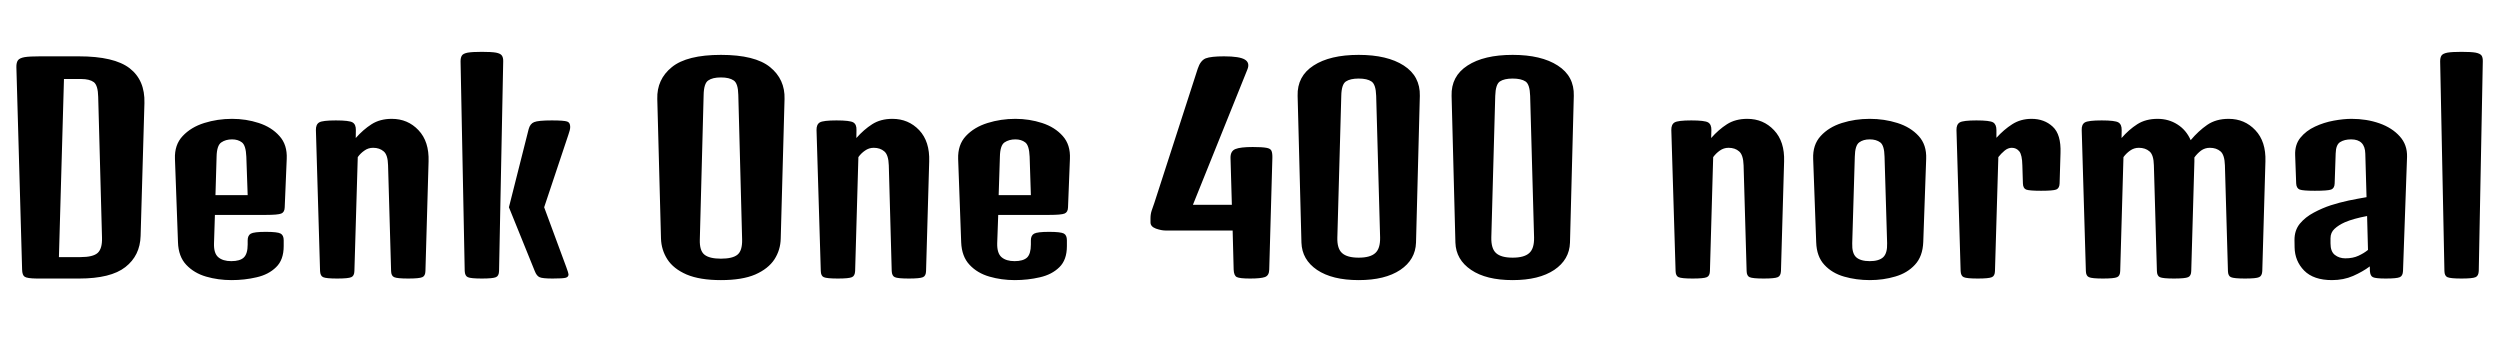 <svg xmlns="http://www.w3.org/2000/svg" xmlns:xlink="http://www.w3.org/1999/xlink" width="222.773" height="30"><path fill="black" d="M7.05 24.82L3.28 24.82L3.28 24.82Q2.41 24.81 2.20 24.66Q1.98 24.52 1.97 24.02L1.97 24.02L1.46 5.99Q1.45 5.58 1.60 5.37Q1.75 5.17 2.20 5.09Q2.65 5.02 3.56 5.02L3.56 5.02L3.56 5.02L7.02 5.02Q10.17 5.02 11.55 6.08Q12.93 7.15 12.87 9.19L12.87 9.19L12.53 21.02Q12.48 22.78 11.17 23.80Q9.87 24.82 7.05 24.82L7.05 24.82ZM7.23 7.04L7.23 7.04L5.70 7.04L5.25 22.91L7.17 22.91Q8.29 22.91 8.70 22.54Q9.12 22.16 9.09 21.18L9.09 21.18L8.75 8.63Q8.73 7.61 8.36 7.32Q7.98 7.04 7.23 7.04ZM20.63 24.96L20.63 24.96Q19.44 24.96 18.37 24.65Q17.30 24.34 16.60 23.60Q15.90 22.86 15.86 21.59L15.86 21.59L15.59 14.16Q15.54 12.90 16.28 12.12Q17.02 11.33 18.20 10.96Q19.38 10.59 20.68 10.59L20.68 10.59Q21.93 10.59 23.06 10.96Q24.20 11.33 24.90 12.12Q25.61 12.90 25.55 14.16L25.55 14.16L25.37 18.48Q25.36 18.91 25.06 19.03Q24.76 19.15 23.71 19.15L23.71 19.15L19.15 19.15L19.07 21.68Q19.04 22.57 19.45 22.92Q19.86 23.27 20.61 23.27L20.61 23.27Q21.38 23.27 21.72 22.95Q22.07 22.62 22.07 21.79L22.07 21.79L22.07 21.42Q22.07 20.98 22.35 20.82Q22.64 20.66 23.68 20.66L23.68 20.66Q24.73 20.66 25.00 20.81Q25.28 20.96 25.28 21.41L25.28 21.41L25.28 21.93Q25.28 23.16 24.60 23.81Q23.93 24.47 22.86 24.71Q21.80 24.96 20.63 24.96ZM19.30 13.96L19.30 13.96L19.20 17.39L22.07 17.39L21.95 13.96Q21.91 12.96 21.56 12.69Q21.21 12.42 20.68 12.42L20.68 12.42Q20.11 12.42 19.72 12.69Q19.32 12.96 19.30 13.96ZM30.05 24.82L30.05 24.82Q29.06 24.82 28.80 24.70Q28.54 24.59 28.52 24.15L28.52 24.15L28.15 11.59Q28.14 11.09 28.44 10.91Q28.73 10.73 29.93 10.73L29.93 10.73Q31.13 10.73 31.42 10.91Q31.72 11.09 31.71 11.59L31.71 11.59L31.70 12.30Q32.36 11.55 33.11 11.07Q33.86 10.59 34.91 10.59L34.91 10.59Q36.34 10.59 37.29 11.60Q38.25 12.61 38.19 14.39L38.19 14.39L37.91 24.15Q37.90 24.59 37.63 24.70Q37.36 24.82 36.38 24.82L36.38 24.82Q35.39 24.82 35.13 24.70Q34.86 24.59 34.85 24.15L34.85 24.15L34.58 14.73Q34.56 13.80 34.19 13.49Q33.82 13.17 33.25 13.17L33.25 13.17Q32.81 13.17 32.47 13.42Q32.12 13.66 31.88 14.00L31.88 14.00L31.58 24.15Q31.57 24.59 31.30 24.70Q31.03 24.82 30.05 24.82ZM42.94 24.82L42.94 24.82Q41.95 24.82 41.69 24.70Q41.43 24.59 41.41 24.15L41.41 24.15L41.04 5.47Q41.04 5.13 41.16 4.95Q41.27 4.77 41.68 4.69Q42.09 4.62 42.94 4.62L42.94 4.62Q43.79 4.62 44.20 4.69Q44.60 4.77 44.72 4.95Q44.85 5.13 44.84 5.47L44.84 5.47L44.47 24.15Q44.46 24.59 44.19 24.70Q43.92 24.82 42.94 24.82ZM49.24 24.82L49.24 24.82Q48.33 24.82 48.08 24.70Q47.82 24.59 47.65 24.15L47.65 24.15L45.35 18.47L47.11 11.50Q47.24 11.02 47.60 10.88Q47.96 10.73 49.17 10.73L49.17 10.73Q50.26 10.73 50.54 10.83Q50.81 10.92 50.81 11.31L50.81 11.31Q50.81 11.44 50.77 11.61Q50.72 11.78 50.65 12L50.65 12L48.49 18.47L50.46 23.80Q50.66 24.34 50.66 24.45L50.66 24.45Q50.66 24.68 50.41 24.75Q50.16 24.82 49.24 24.82ZM64.24 24.96L64.24 24.96Q62.36 24.96 61.18 24.46Q60.01 23.95 59.47 23.11Q58.93 22.27 58.90 21.25L58.90 21.25L58.57 8.82Q58.52 7.07 59.87 5.98Q61.21 4.89 64.24 4.89L64.24 4.89Q67.28 4.89 68.62 5.98Q69.96 7.07 69.91 8.82L69.91 8.82L69.57 21.25Q69.55 22.27 69.01 23.11Q68.46 23.95 67.30 24.46Q66.14 24.96 64.24 24.96ZM64.24 23.05L64.24 23.05Q65.29 23.05 65.72 22.69Q66.15 22.34 66.13 21.35L66.13 21.35L65.79 8.46Q65.77 7.43 65.38 7.17Q64.99 6.90 64.24 6.90L64.24 6.90Q63.49 6.90 63.11 7.17Q62.72 7.43 62.70 8.46L62.70 8.46L62.36 21.35Q62.33 22.34 62.77 22.69Q63.21 23.05 64.24 23.05ZM74.66 24.82L74.66 24.82Q73.68 24.82 73.41 24.70Q73.15 24.59 73.14 24.15L73.14 24.15L72.76 11.59Q72.75 11.09 73.05 10.91Q73.35 10.73 74.54 10.73L74.54 10.73Q75.74 10.73 76.04 10.91Q76.34 11.09 76.32 11.59L76.32 11.59L76.31 12.30Q76.97 11.55 77.72 11.07Q78.47 10.59 79.52 10.59L79.52 10.59Q80.95 10.59 81.91 11.60Q82.86 12.61 82.80 14.39L82.80 14.39L82.52 24.15Q82.51 24.59 82.24 24.70Q81.97 24.82 80.99 24.82L80.99 24.82Q80.00 24.82 79.74 24.70Q79.48 24.59 79.46 24.15L79.46 24.15L79.20 14.73Q79.17 13.80 78.80 13.49Q78.43 13.17 77.86 13.17L77.86 13.17Q77.43 13.17 77.08 13.42Q76.73 13.66 76.49 14.00L76.49 14.00L76.20 24.15Q76.18 24.59 75.91 24.70Q75.64 24.82 74.66 24.82ZM90.42 24.96L90.42 24.96Q89.24 24.96 88.17 24.65Q87.09 24.34 86.40 23.60Q85.70 22.86 85.65 21.59L85.65 21.59L85.38 14.16Q85.34 12.90 86.07 12.12Q86.81 11.33 88.00 10.96Q89.18 10.59 90.48 10.59L90.48 10.59Q91.72 10.59 92.86 10.96Q94.00 11.33 94.70 12.12Q95.40 12.90 95.34 14.16L95.34 14.16L95.17 18.48Q95.16 18.91 94.86 19.03Q94.56 19.15 93.50 19.15L93.50 19.15L88.95 19.15L88.86 21.68Q88.84 22.57 89.25 22.92Q89.66 23.27 90.41 23.27L90.41 23.27Q91.17 23.27 91.52 22.95Q91.86 22.62 91.86 21.79L91.86 21.79L91.86 21.42Q91.86 20.98 92.15 20.82Q92.44 20.66 93.48 20.66L93.48 20.66Q94.52 20.66 94.80 20.81Q95.07 20.96 95.07 21.41L95.07 21.41L95.07 21.93Q95.07 23.16 94.40 23.81Q93.73 24.47 92.66 24.71Q91.59 24.96 90.42 24.96ZM89.10 13.96L89.10 13.96L88.99 17.39L91.86 17.39L91.75 13.96Q91.71 12.96 91.36 12.69Q91.01 12.42 90.48 12.42L90.48 12.42Q89.91 12.42 89.51 12.69Q89.12 12.96 89.10 13.96ZM103.84 20.54L103.84 20.54Q103.49 20.54 103.00 20.37Q102.52 20.19 102.52 19.82L102.52 19.82L102.52 19.43Q102.52 19.08 102.63 18.75Q102.75 18.42 102.87 18.06L102.87 18.06L106.73 6.12Q106.97 5.39 107.44 5.20Q107.91 5.02 109.07 5.02L109.07 5.02Q110.46 5.02 110.93 5.31Q111.40 5.60 111.15 6.20L111.15 6.20L106.30 18.25L109.77 18.25L109.65 14.07Q109.64 13.46 110.09 13.28Q110.53 13.10 111.63 13.10L111.63 13.10Q112.46 13.10 112.84 13.17Q113.21 13.23 113.30 13.44Q113.39 13.65 113.38 14.07L113.38 14.07L113.10 24.02Q113.09 24.56 112.71 24.69Q112.34 24.82 111.40 24.82L111.40 24.82Q110.47 24.82 110.21 24.69Q109.95 24.56 109.93 24.02L109.93 24.02L109.84 20.54L104.19 20.54L104.19 20.54Q104.03 20.54 103.84 20.54ZM121.07 24.96L121.07 24.96Q118.71 24.96 117.36 24.05Q116.02 23.14 115.97 21.62L115.97 21.62L115.63 8.54Q115.58 6.79 117.05 5.84Q118.51 4.89 121.07 4.89L121.07 4.89Q123.62 4.89 125.09 5.84Q126.56 6.79 126.52 8.54L126.52 8.54L126.18 21.62Q126.13 23.14 124.78 24.05Q123.42 24.96 121.07 24.96ZM121.07 22.96L121.07 22.96Q122.10 22.96 122.55 22.55Q123 22.15 122.98 21.16L122.98 21.16L122.63 8.54Q122.60 7.52 122.21 7.26Q121.83 7.00 121.07 7.00L121.07 7.00Q120.32 7.00 119.93 7.26Q119.54 7.52 119.52 8.54L119.52 8.54L119.17 21.16Q119.14 22.15 119.59 22.55Q120.04 22.96 121.07 22.96ZM134.79 24.96L134.79 24.96Q132.43 24.96 131.09 24.05Q129.74 23.14 129.69 21.62L129.69 21.62L129.35 8.54Q129.30 6.79 130.77 5.84Q132.23 4.89 134.79 4.89L134.79 4.89Q137.34 4.89 138.81 5.84Q140.29 6.79 140.24 8.54L140.24 8.54L139.90 21.62Q139.85 23.14 138.50 24.05Q137.14 24.96 134.79 24.96ZM134.79 22.96L134.79 22.96Q135.82 22.96 136.27 22.55Q136.72 22.15 136.70 21.16L136.70 21.16L136.35 8.54Q136.32 7.52 135.94 7.26Q135.55 7.00 134.79 7.00L134.79 7.00Q134.04 7.00 133.65 7.26Q133.27 7.52 133.24 8.54L133.24 8.54L132.89 21.16Q132.87 22.15 133.31 22.55Q133.76 22.96 134.79 22.96ZM150.83 24.82L150.83 24.82Q149.85 24.82 149.58 24.70Q149.32 24.59 149.31 24.15L149.31 24.15L148.93 11.59Q148.92 11.09 149.22 10.91Q149.52 10.73 150.71 10.73L150.71 10.73Q151.91 10.73 152.21 10.91Q152.51 11.09 152.50 11.59L152.50 11.59L152.48 12.30Q153.14 11.55 153.89 11.07Q154.64 10.59 155.70 10.59L155.70 10.59Q157.13 10.59 158.08 11.60Q159.04 12.61 158.98 14.39L158.98 14.39L158.70 24.15Q158.68 24.59 158.41 24.70Q158.14 24.82 157.16 24.82L157.16 24.82Q156.18 24.82 155.91 24.70Q155.65 24.59 155.64 24.15L155.64 24.15L155.37 14.73Q155.34 13.80 154.97 13.49Q154.61 13.17 154.03 13.17L154.03 13.17Q153.60 13.17 153.25 13.42Q152.91 13.66 152.66 14.00L152.66 14.00L152.37 24.15Q152.36 24.59 152.09 24.70Q151.82 24.82 150.83 24.82ZM166.62 24.96L166.62 24.96Q165.41 24.96 164.33 24.65Q163.25 24.34 162.57 23.60Q161.88 22.86 161.84 21.59L161.84 21.59L161.57 14.16Q161.52 12.90 162.24 12.12Q162.96 11.33 164.13 10.96Q165.30 10.59 166.61 10.59L166.61 10.59Q167.91 10.59 169.08 10.96Q170.25 11.33 170.97 12.12Q171.69 12.90 171.64 14.16L171.64 14.16L171.38 21.57Q171.33 22.85 170.64 23.59Q169.96 24.33 168.89 24.64Q167.82 24.96 166.62 24.96ZM166.61 23.27L166.61 23.27Q167.43 23.27 167.81 22.92Q168.19 22.56 168.16 21.67L168.16 21.67L167.93 13.96Q167.91 12.96 167.55 12.69Q167.19 12.42 166.61 12.42L166.61 12.42Q166.03 12.42 165.67 12.69Q165.30 12.96 165.28 13.96L165.28 13.96L165.05 21.68Q165.02 22.57 165.40 22.92Q165.79 23.27 166.61 23.27ZM176.24 24.82L176.24 24.82Q175.25 24.82 174.99 24.70Q174.73 24.59 174.71 24.15L174.71 24.15L174.34 11.59Q174.33 11.09 174.63 10.91Q174.93 10.73 176.12 10.73L176.12 10.73Q177.32 10.73 177.61 10.91Q177.90 11.09 177.90 11.59L177.90 11.59L177.90 12.28Q178.56 11.55 179.31 11.07Q180.06 10.59 181.03 10.59L181.03 10.59Q182.17 10.59 182.92 11.29Q183.67 11.98 183.61 13.64L183.61 13.64L183.53 16.34Q183.52 16.77 183.23 16.89Q182.94 17.00 181.88 17.00L181.88 17.00Q180.81 17.00 180.54 16.89Q180.27 16.77 180.26 16.34L180.26 16.34L180.21 14.73Q180.19 13.80 179.94 13.49Q179.68 13.17 179.27 13.17L179.27 13.17Q178.93 13.17 178.62 13.43Q178.31 13.69 178.07 14.00L178.07 14.00L177.77 24.15Q177.76 24.59 177.49 24.70Q177.22 24.82 176.24 24.82ZM187.39 24.82L187.39 24.82Q186.41 24.82 186.15 24.70Q185.88 24.59 185.87 24.15L185.87 24.15L185.50 11.59Q185.48 11.09 185.78 10.91Q186.08 10.73 187.28 10.73L187.28 10.73Q188.47 10.73 188.77 10.91Q189.07 11.09 189.06 11.59L189.06 11.59L189.05 12.30Q189.70 11.55 190.45 11.07Q191.20 10.59 192.26 10.59L192.26 10.59Q193.25 10.59 194.03 11.09Q194.81 11.58 195.21 12.49L195.21 12.49Q195.90 11.67 196.68 11.13Q197.46 10.59 198.59 10.59L198.59 10.59Q200.02 10.59 200.97 11.60Q201.93 12.61 201.87 14.39L201.87 14.39L201.59 24.15Q201.57 24.59 201.30 24.70Q201.04 24.82 200.05 24.82L200.05 24.82Q199.07 24.82 198.80 24.70Q198.54 24.59 198.53 24.15L198.53 24.15L198.26 14.73Q198.23 13.80 197.87 13.49Q197.50 13.17 196.92 13.17L196.92 13.17Q196.48 13.17 196.13 13.42Q195.79 13.68 195.54 14.03L195.54 14.03Q195.54 14.20 195.54 14.39L195.54 14.39L195.26 24.15Q195.25 24.59 194.98 24.70Q194.71 24.82 193.72 24.82L193.72 24.82Q192.74 24.82 192.47 24.70Q192.21 24.59 192.20 24.15L192.20 24.15L191.93 14.73Q191.91 13.80 191.54 13.49Q191.17 13.17 190.59 13.17L190.59 13.17Q190.16 13.17 189.81 13.42Q189.47 13.66 189.22 14.00L189.22 14.00L188.93 24.15Q188.92 24.59 188.65 24.70Q188.38 24.82 187.39 24.82ZM207.80 24.96L207.80 24.96Q206.16 24.96 205.32 24.11Q204.49 23.26 204.47 22.04L204.47 22.04L204.46 21.41Q204.45 20.53 204.94 19.93Q205.43 19.34 206.19 18.94Q206.94 18.54 207.70 18.29L207.70 18.29Q208.45 18.05 209.28 17.87Q210.11 17.70 210.88 17.57L210.88 17.57L210.77 13.69Q210.74 12.42 209.51 12.42L209.51 12.42Q208.91 12.42 208.53 12.66Q208.15 12.89 208.13 13.68L208.13 13.68L208.04 16.34Q208.03 16.77 207.73 16.89Q207.42 17.00 206.27 17.00L206.27 17.00Q205.21 17.00 204.92 16.89Q204.63 16.77 204.61 16.34L204.61 16.34L204.52 13.84Q204.48 12.90 204.98 12.28Q205.49 11.65 206.29 11.28Q207.08 10.91 207.96 10.75Q208.84 10.59 209.54 10.59L209.54 10.59Q210.89 10.59 212.03 10.99Q213.16 11.39 213.84 12.15Q214.52 12.90 214.49 13.98L214.49 13.98L214.13 24.15Q214.11 24.59 213.84 24.70Q213.57 24.82 212.59 24.82L212.59 24.82Q211.69 24.82 211.45 24.70Q211.21 24.59 211.18 24.15L211.18 24.15L211.17 23.74Q210.54 24.21 209.68 24.59Q208.83 24.96 207.80 24.96ZM207.67 21.23L207.67 21.69Q207.67 22.41 208.05 22.71Q208.44 23.02 208.99 23.02L208.99 23.02Q209.67 23.02 210.16 22.79Q210.66 22.56 211.01 22.27L211.01 22.27L210.93 19.25Q209.71 19.48 208.96 19.80L208.96 19.80Q208.38 20.06 208.03 20.39Q207.67 20.72 207.67 21.23L207.67 21.23ZM219.34 24.82L219.34 24.82Q218.36 24.82 218.09 24.70Q217.83 24.59 217.82 24.15L217.82 24.15L217.44 5.47Q217.44 5.13 217.56 4.95Q217.68 4.77 218.09 4.69Q218.50 4.62 219.34 4.62L219.34 4.62Q220.20 4.62 220.60 4.69Q221.00 4.77 221.13 4.95Q221.25 5.13 221.24 5.47L221.24 5.47L220.88 24.15Q220.86 24.59 220.59 24.70Q220.32 24.82 219.34 24.82Z"/></svg>